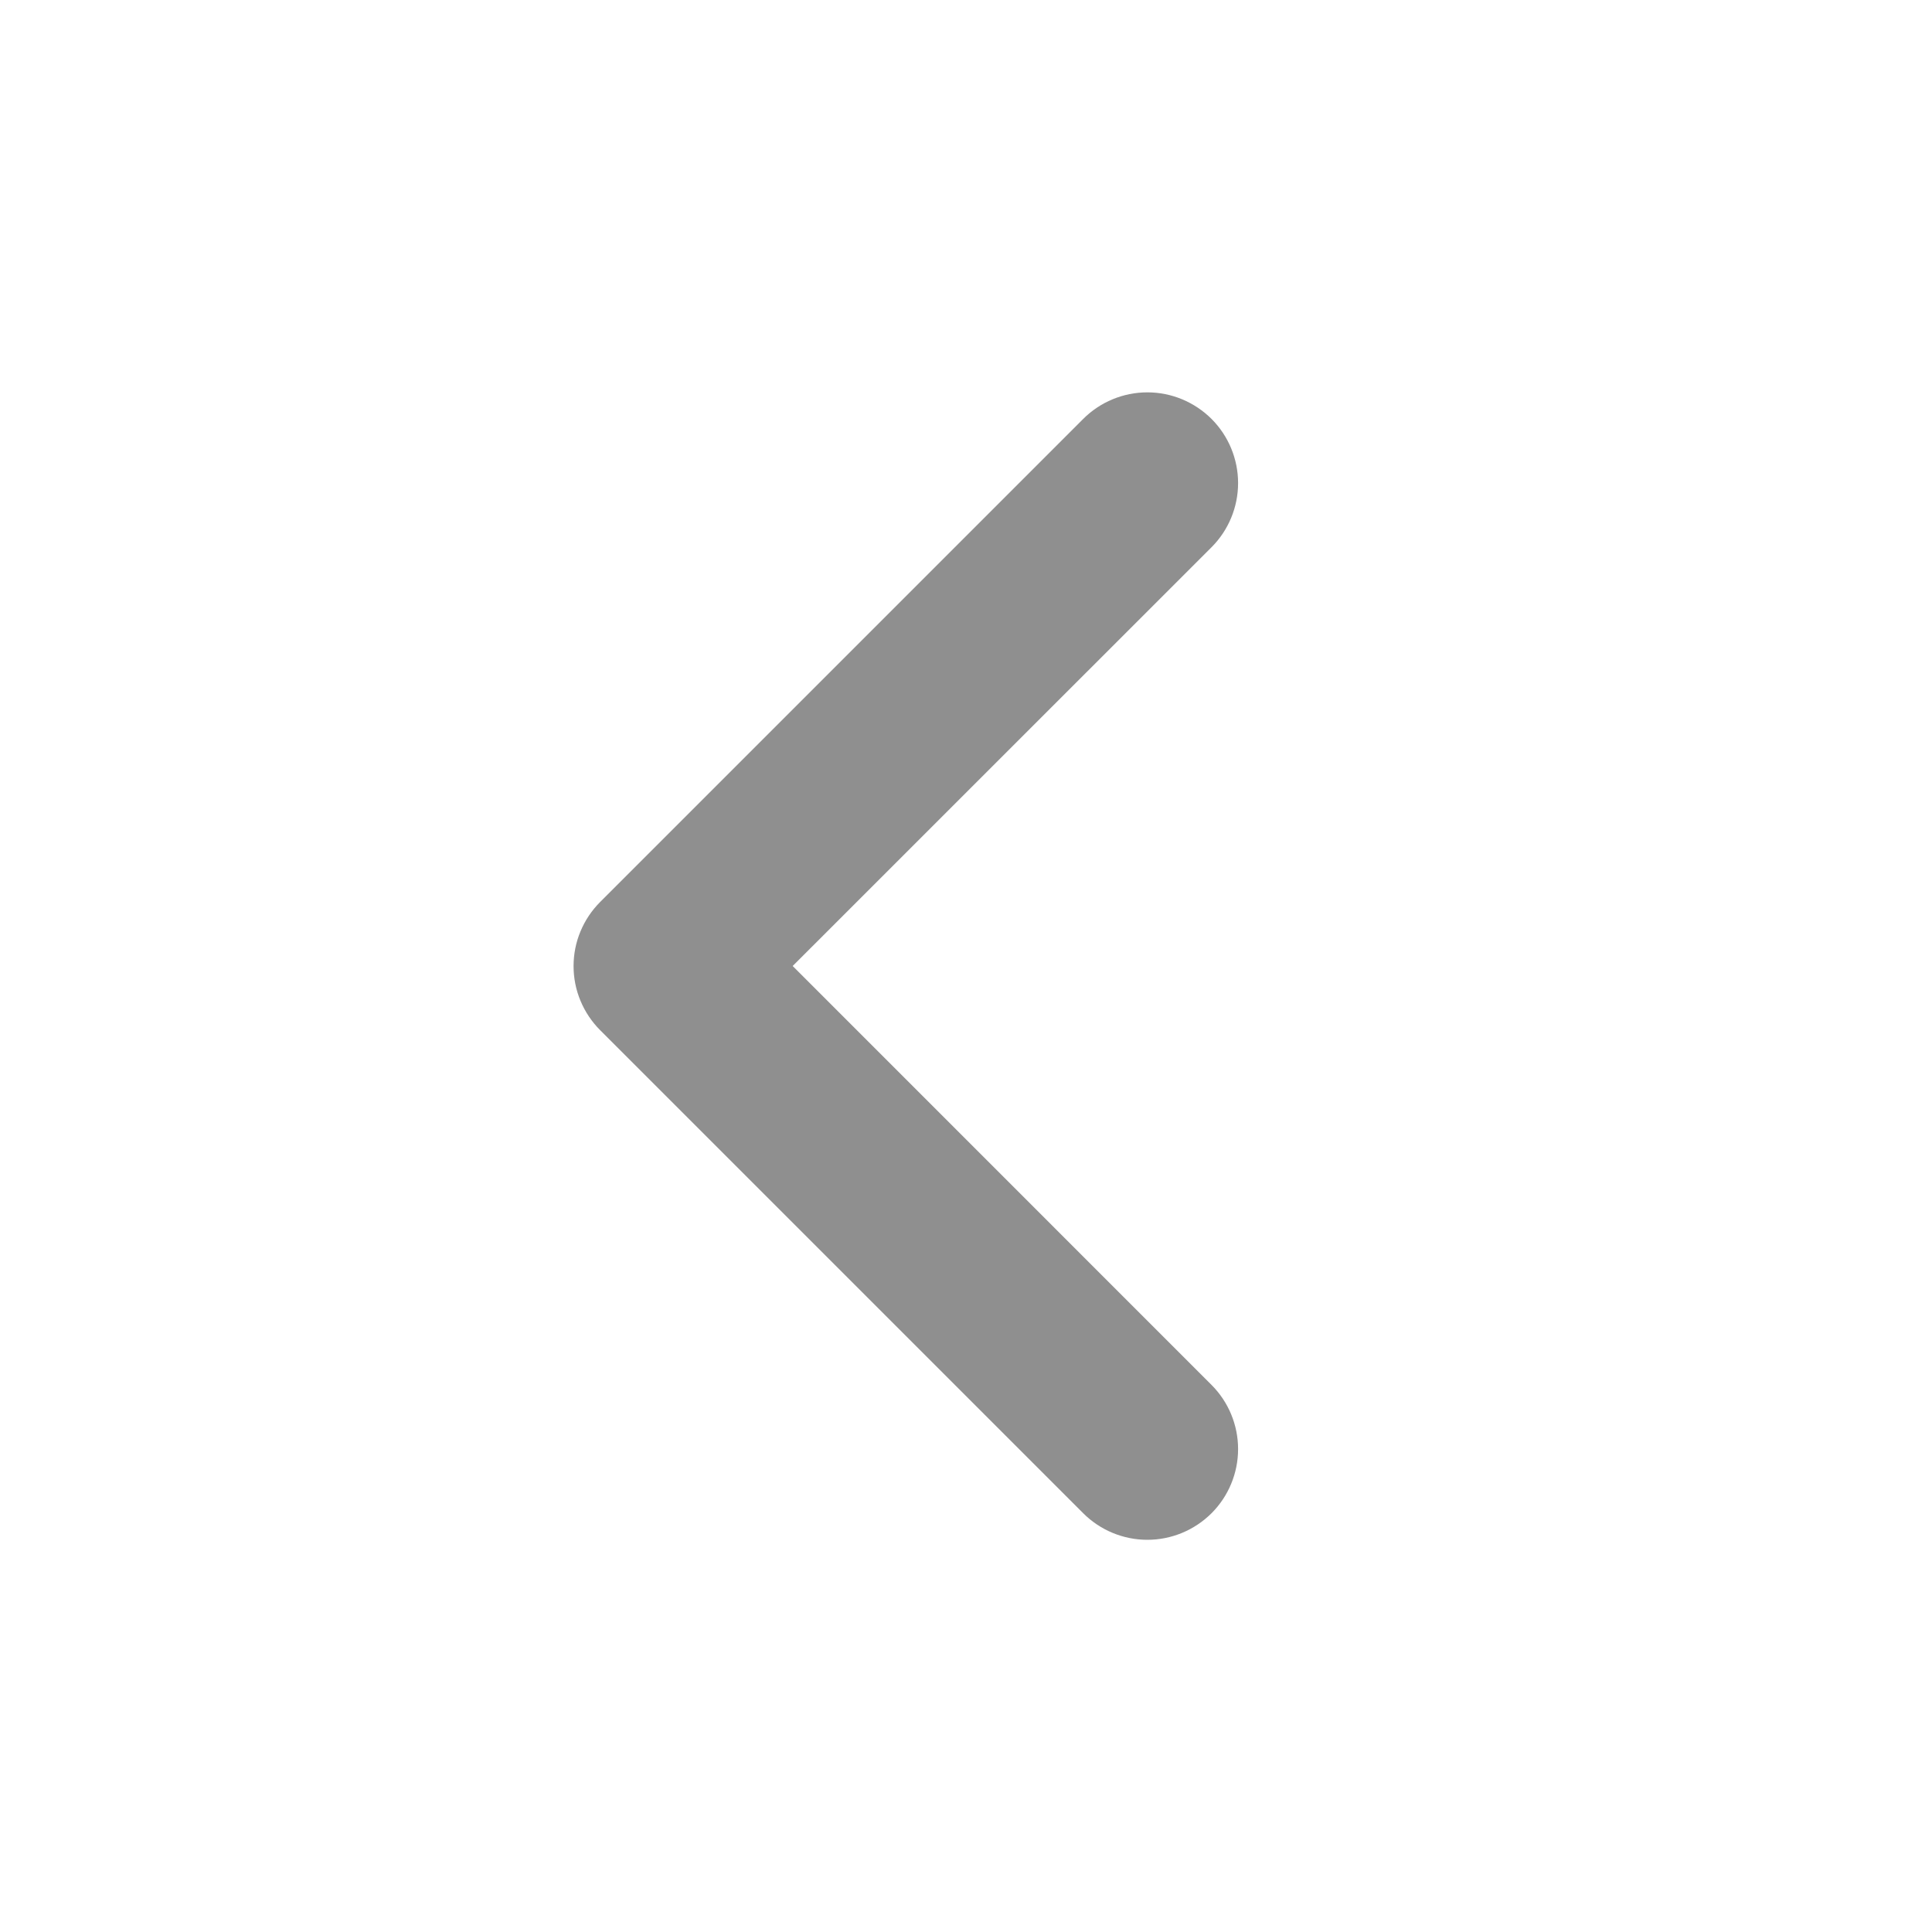 <svg width="24" height="24" viewBox="0 0 24 24" fill="none" xmlns="http://www.w3.org/2000/svg">
<path d="M15.05 17.204C15.261 17.415 15.38 17.702 15.38 18.001C15.38 18.3 15.261 18.587 15.05 18.798C14.838 19.009 14.552 19.128 14.253 19.128C13.954 19.128 13.667 19.009 13.456 18.798L7.456 12.798C7.351 12.693 7.268 12.569 7.211 12.432C7.154 12.296 7.125 12.149 7.125 12.001C7.125 11.853 7.154 11.706 7.211 11.57C7.268 11.433 7.351 11.309 7.456 11.204L13.456 5.204C13.667 4.993 13.954 4.874 14.253 4.874C14.552 4.874 14.838 4.993 15.05 5.204C15.261 5.415 15.38 5.702 15.38 6.001C15.38 6.3 15.261 6.587 15.05 6.798L9.847 12L15.05 17.204Z" fill="#8F8F8F"/>
</svg>
